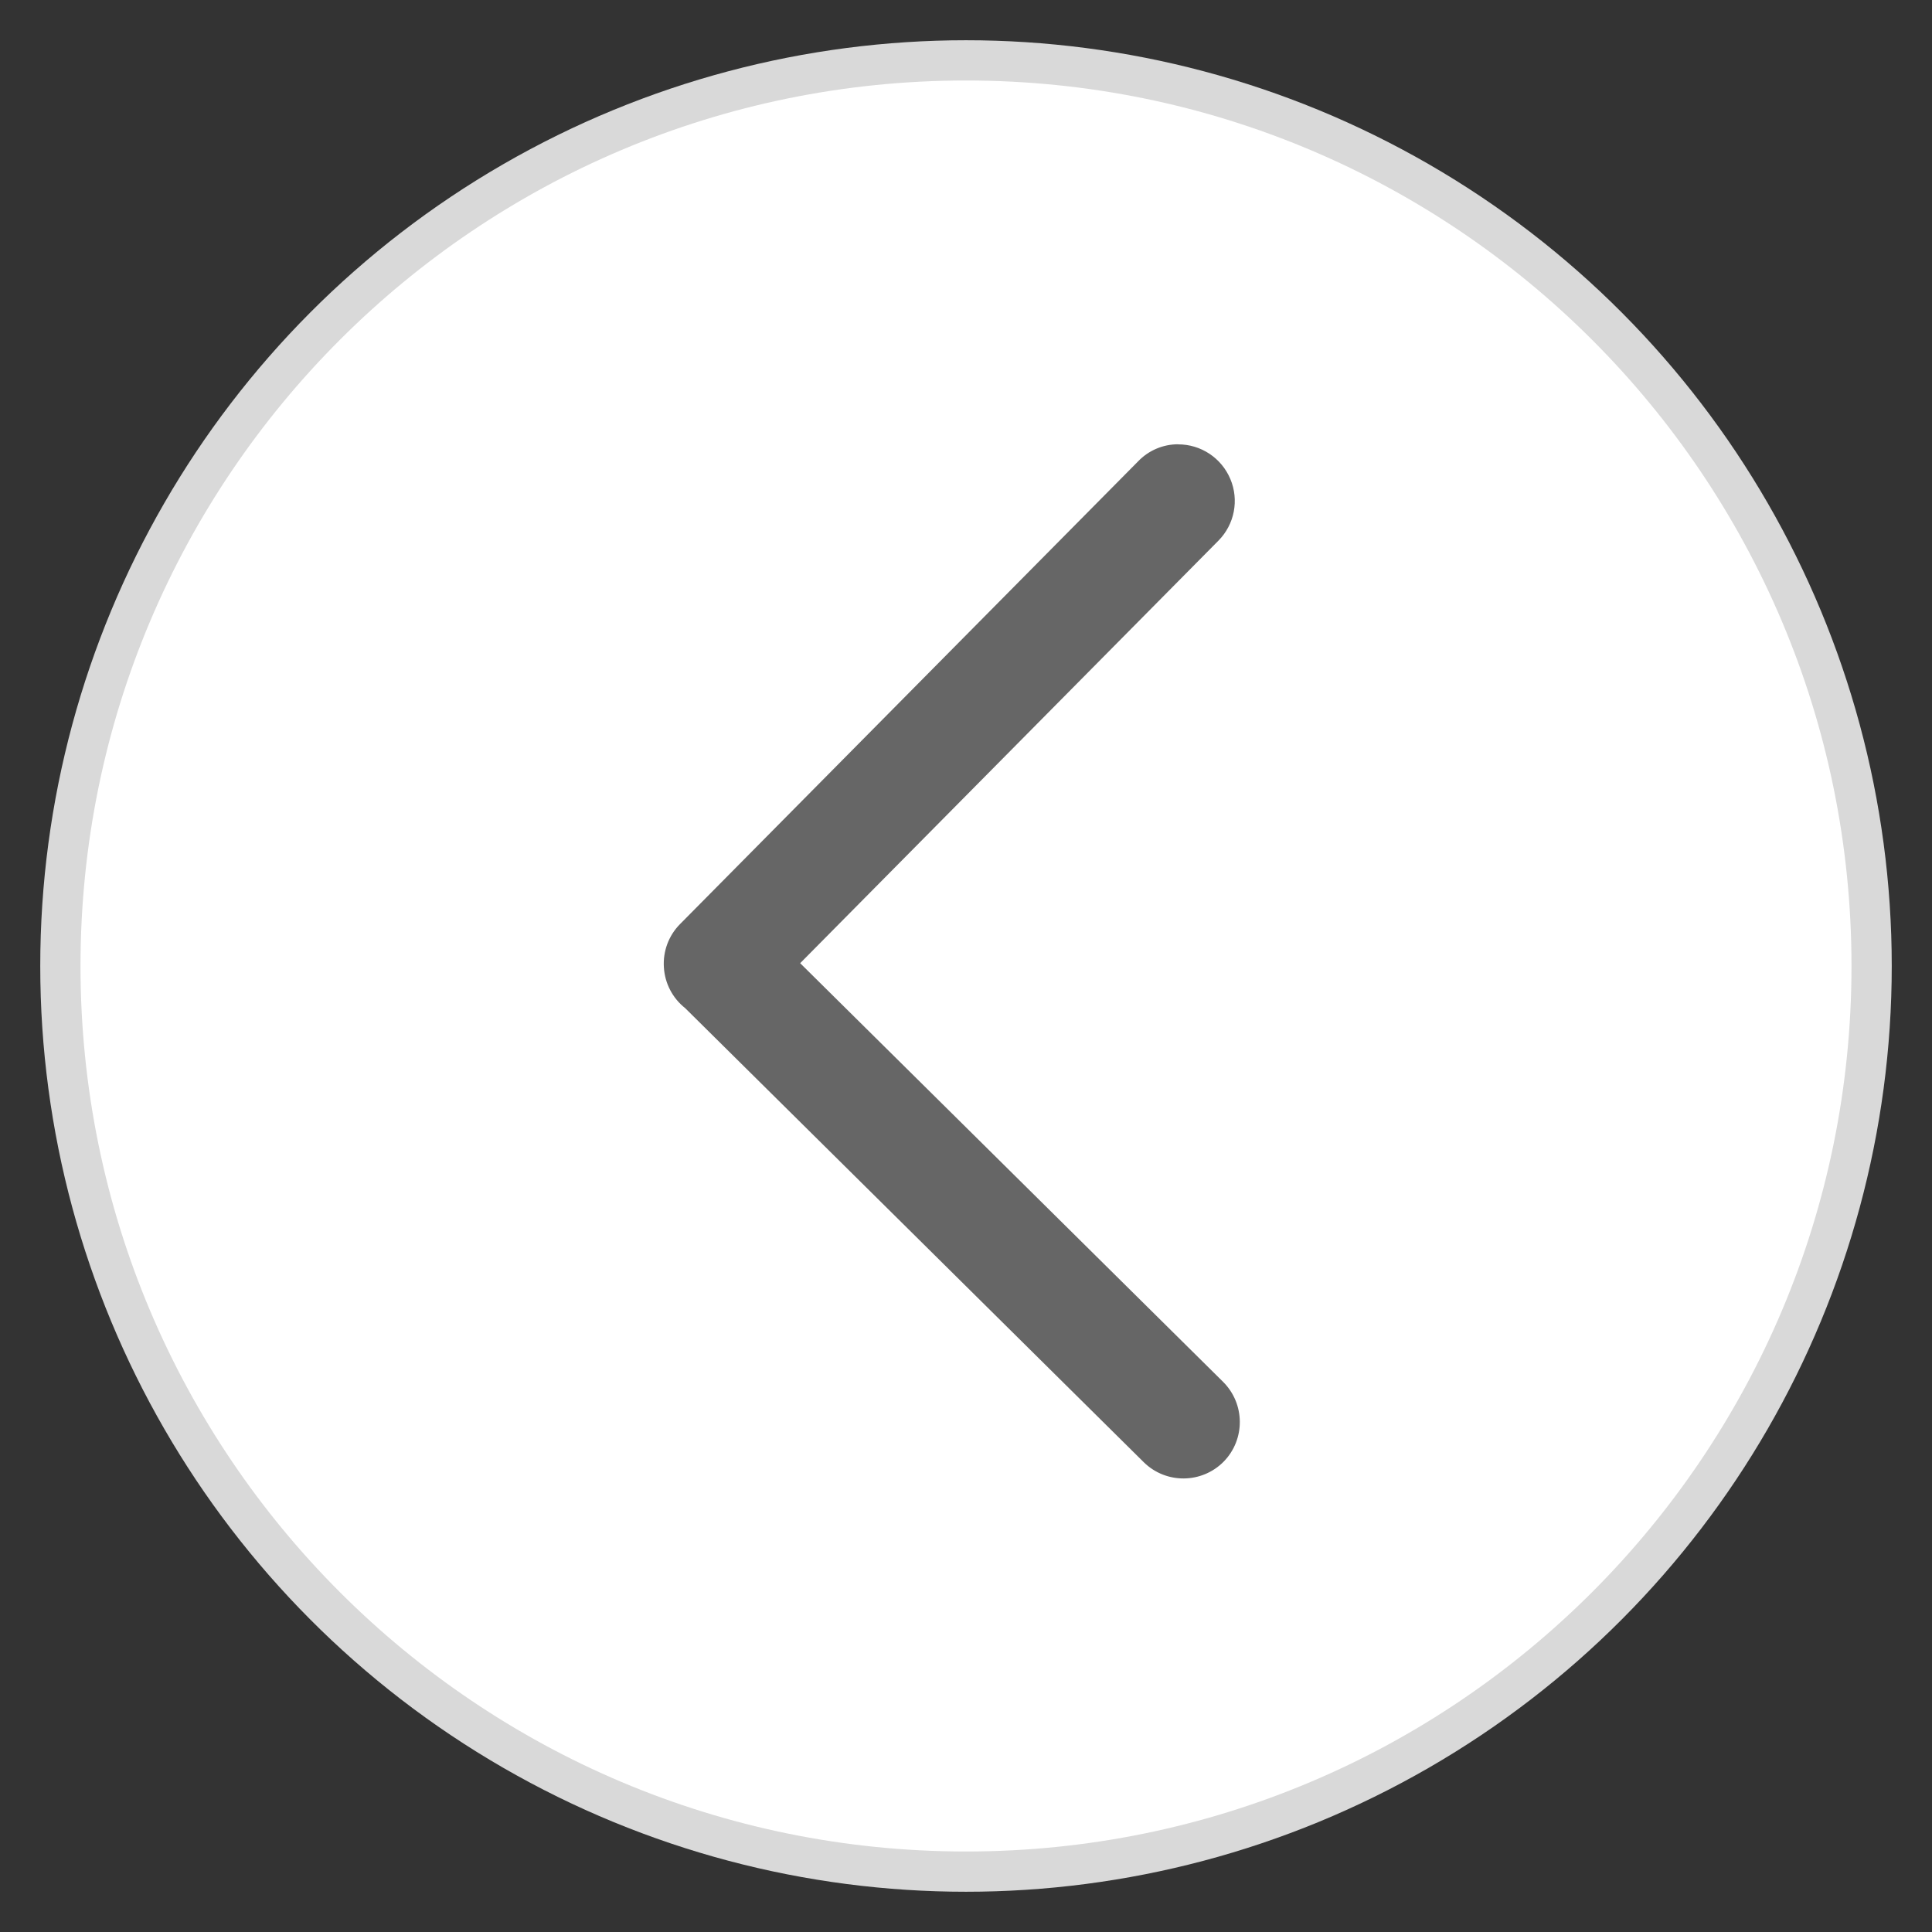 <?xml version="1.0" encoding="UTF-8"?>
<svg width="24px" height="24px" viewBox="0 0 24 24" version="1.1" xmlns="http://www.w3.org/2000/svg" xmlns:xlink="http://www.w3.org/1999/xlink">
    <rect x="0" y="0" width="24" height="24" fill="#333333" stroke="none"/>
    <title>编组 6</title>
    <g id="web" stroke="none" stroke-width="1" fill="none" fill-rule="evenodd">
        <g id="商品详情爬评展示-图片交互" transform="translate(-712, -679)">
            <g id="编组-46" transform="translate(490, 270)">
                <g id="编组-44" transform="translate(212, 1)">
                    <g id="编组-43" transform="translate(0, 128)">
                        <g id="编组-2" transform="translate(0, 80)">
                            <g id="编组-3" transform="translate(10, 34)">
                                <g id="编组-6" transform="translate(0, 166)">
                                    <rect id="矩形" fill="#000000" fill-rule="nonzero" opacity="0" x="0" y="0" width="24" height="24"></rect>
                                    <circle id="椭圆形" stroke="#D9D9D9" fill="#666666" cx="12" cy="12" r="11"></circle>
                                    <path d="M9.94,11.965 L15.136,6.716 C15.336,6.514 15.394,6.212 15.284,5.951 C15.174,5.689 14.918,5.519 14.634,5.52 L14.634,5.519 C14.447,5.519 14.267,5.596 14.138,5.731 L8.446,11.481 C8.306,11.623 8.234,11.818 8.247,12.017 C8.259,12.216 8.355,12.4 8.512,12.524 L14.209,18.165 C14.485,18.436 14.928,18.432 15.2,18.158 C15.471,17.882 15.468,17.439 15.194,17.166 L9.94,11.965 L9.94,11.965 Z M1,12 C1,5.925 5.925,1 12,1 C18.075,1 23,5.925 23,12 C23,18.075 18.075,23 12,23 C5.925,23 1,18.075 1,12 Z" id="形状" fill="#FFFFFF" fill-rule="nonzero"></path>
                                </g>
                            </g>
                        </g>
                    </g>
                </g>
            </g>
        </g>
    </g>
</svg>